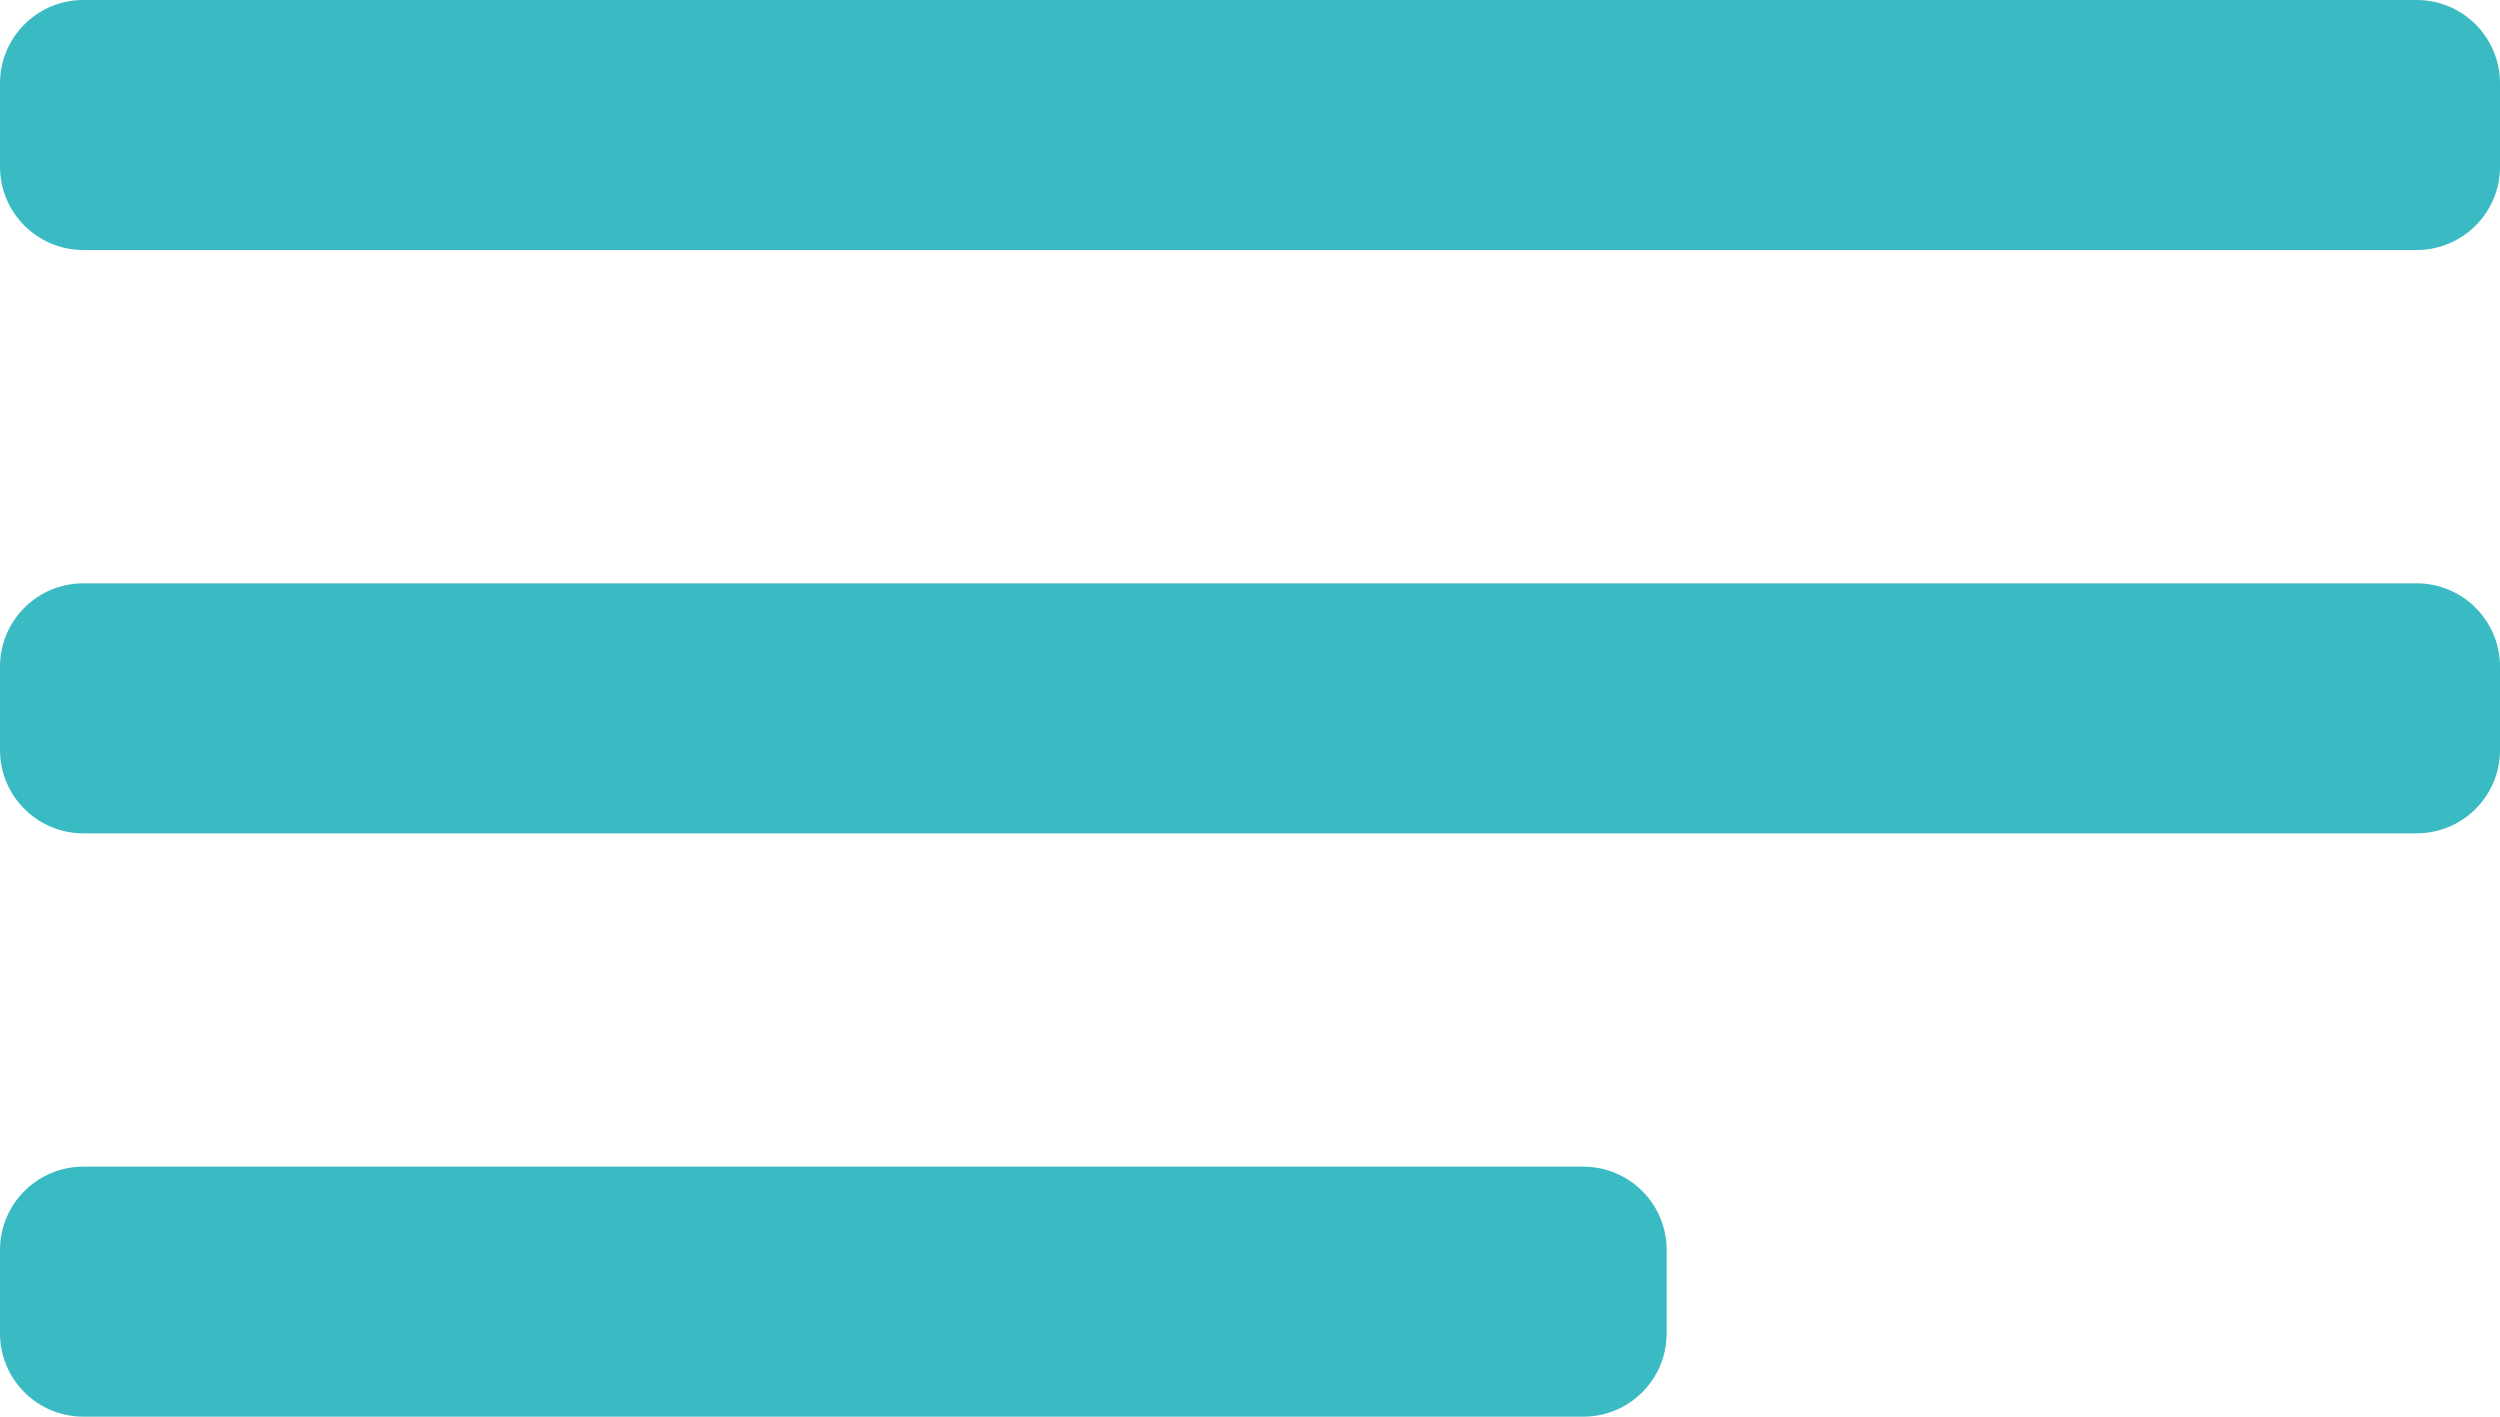 <svg xmlns="http://www.w3.org/2000/svg" width="60" height="34" viewBox="0 0 60 34">
  <path fill="#3ABBC3" fill-rule="evenodd" d="M2,0 L58,0 C59.105,-2.02906125e-16 60,0.895 60,2 L60,4 C60,5.105 59.105,6 58,6 L2,6 C0.895,6 1.3527075e-16,5.105 0,4 L0,2 C-1.3527075e-16,0.895 0.895,2.02906125e-16 2,0 Z M2,14 L58,14 C59.105,14 60,14.895 60,16 L60,18 C60,19.105 59.105,20 58,20 L2,20 C0.895,20 1.3527075e-16,19.105 0,18 L0,16 C-1.3527075e-16,14.895 0.895,14 2,14 Z M2,28 L38,28 C39.105,28 40,28.895 40,30 L40,32 C40,33.105 39.105,34 38,34 L2,34 C0.895,34 1.3527075e-16,33.105 0,32 L0,30 C-1.3527075e-16,28.895 0.895,28 2,28 Z"/>
</svg>
